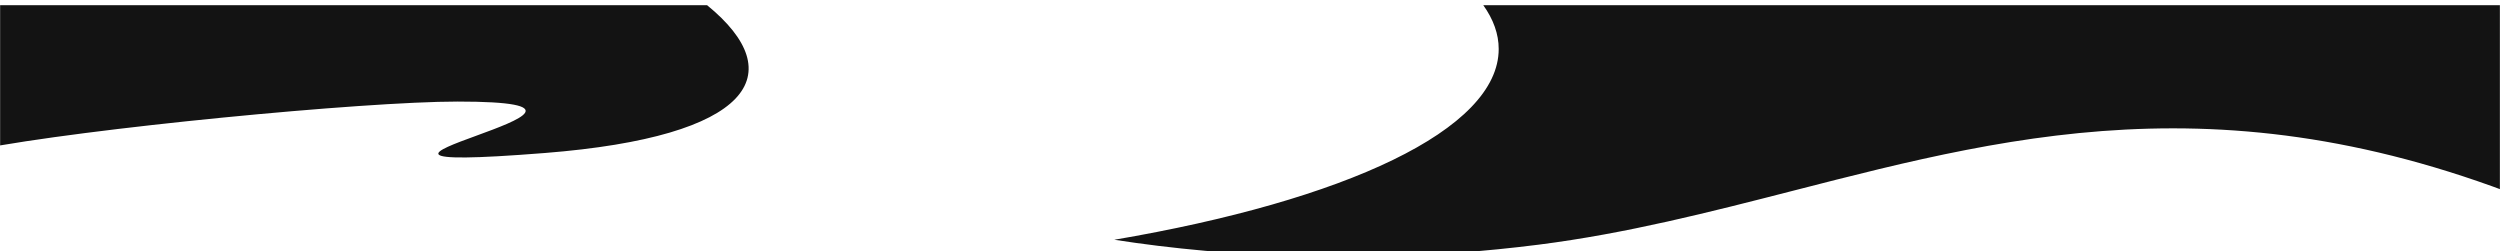 <svg width="1920" height="193" viewBox="0 0 1920 193" fill="none" xmlns="http://www.w3.org/2000/svg">
<mask id="mask0_400_1354" style="mask-type:alpha" maskUnits="userSpaceOnUse" x="0" y="0" width="1920" height="193">
<rect width="1920" height="193" fill="#D9D9D9"/>
</mask>
<g mask="url(#mask0_400_1354)">
<g filter="url(#filter0_i_400_1354)">
<path fill-rule="evenodd" clip-rule="evenodd" d="M351.5 74C278.699 74 65.205 94.655 -16.466 110.709C-11.559 113.422 -6.401 116.094 -1 118.722V149.766C-32.657 161.551 -60.297 175.423 -84 191.347L-84 0H-70.173C-77.931 10.873 -82 22.117 -82 33.625C-82 57.566 -64.391 80.361 -32.582 101.063L-57.63 0H543.061C607.761 52.778 577.795 100.892 418.5 113.5C304.968 122.486 332.406 112.449 365.762 100.247C398.745 88.182 437.513 74 351.5 74ZM1139.17 0C1146.93 10.873 1151 22.117 1151 33.625C1151 95.64 1032.84 149.973 855.785 180.13C899.09 186.886 949.42 191.76 1004.34 193H1059.11C1098.4 192.113 1139.45 189.273 1181.5 183.925C1249.3 175.301 1313.31 158.864 1377.36 142.415C1552.8 97.365 1728.57 52.229 1983.5 167.283C1984.06 176.001 1984.61 184.573 1985.14 193H2004V0H1139.17Z" fill="#131313"/>
</g>
</g>
<defs>
<filter id="filter0_i_400_1354" x="-84" y="0" width="2088" height="197" filterUnits="userSpaceOnUse" color-interpolation-filters="sRGB">
<feFlood flood-opacity="0" result="BackgroundImageFix"/>
<feBlend mode="normal" in="SourceGraphic" in2="BackgroundImageFix" result="shape"/>
<feColorMatrix in="SourceAlpha" type="matrix" values="0 0 0 0 0 0 0 0 0 0 0 0 0 0 0 0 0 0 127 0" result="hardAlpha"/>
<feOffset dy="4"/>
<feGaussianBlur stdDeviation="24.64"/>
<feComposite in2="hardAlpha" operator="arithmetic" k2="-1" k3="1"/>
<feColorMatrix type="matrix" values="0 0 0 0 0.282 0 0 0 0 0.267 0 0 0 0 0.996 0 0 0 1 0"/>
<feBlend mode="normal" in2="shape" result="effect1_innerShadow_400_1354"/>
</filter>
</defs>
</svg>
